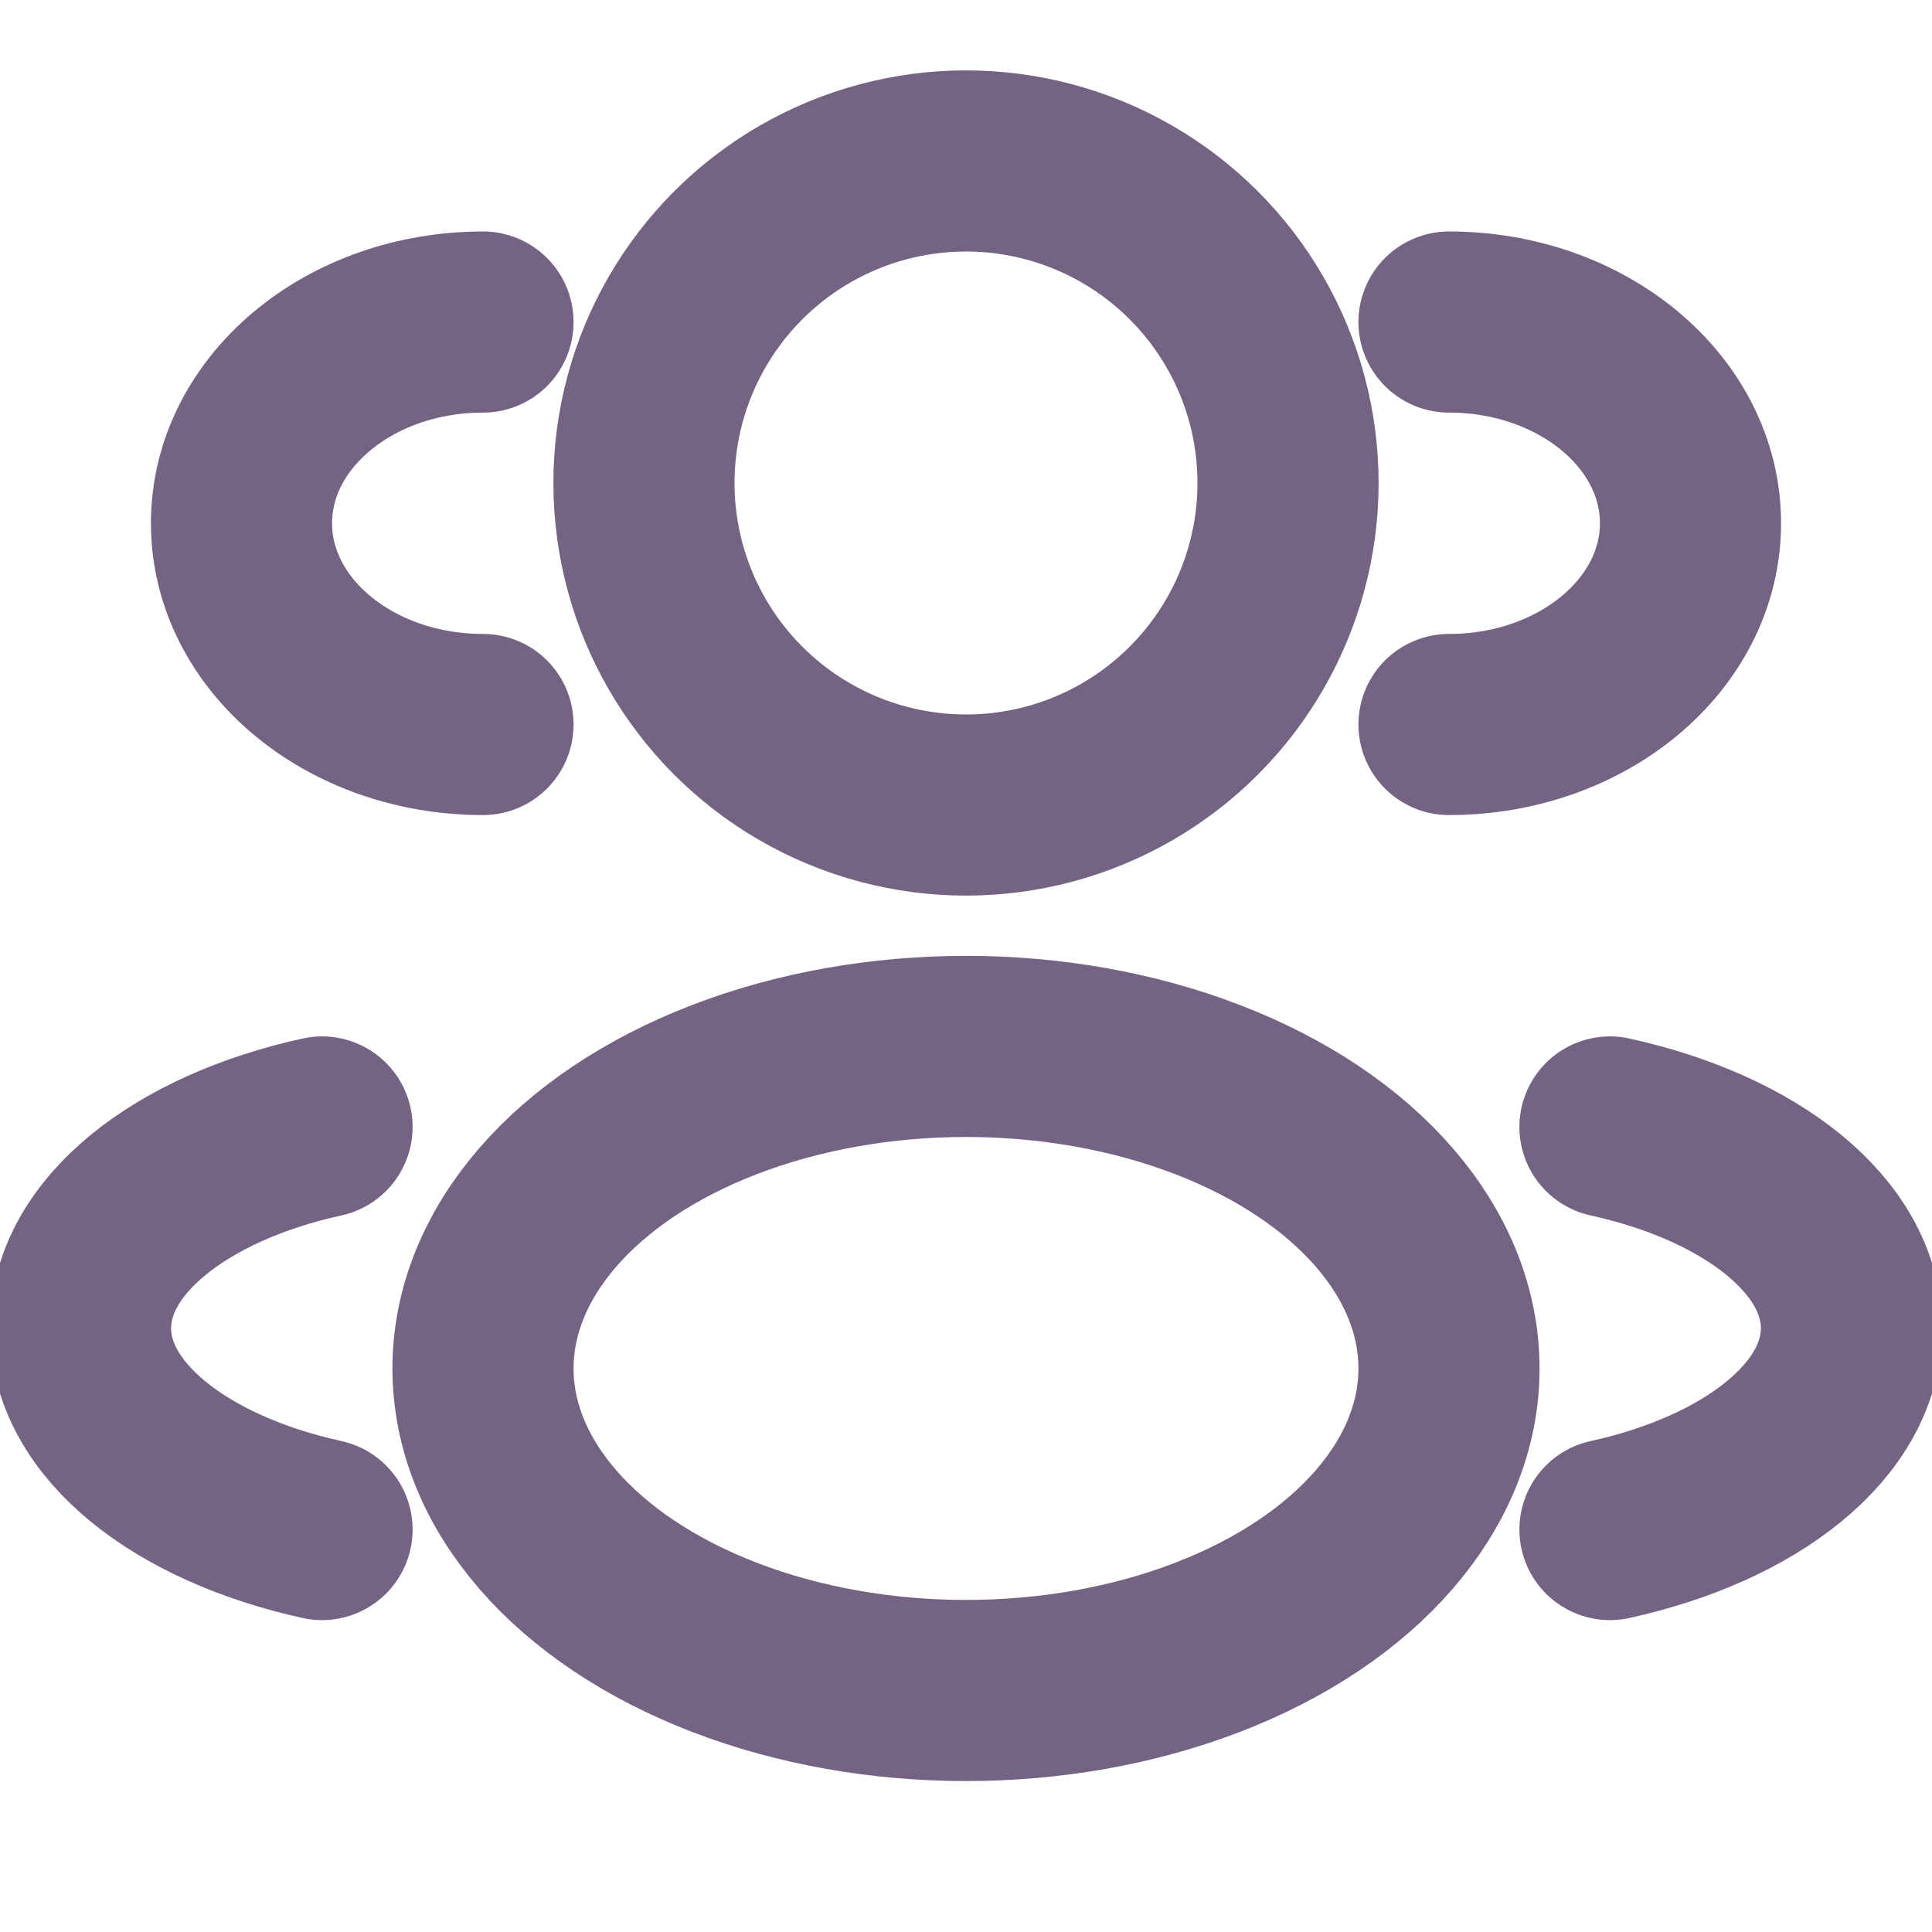 <svg width="16" height="16" viewBox="0 0 16 16" fill="none" xmlns="http://www.w3.org/2000/svg">
<g clip-path="url(#clip0_0_453)">
<circle cx="8" cy="4" r="2.667" stroke="#756383" stroke-width="1.5"/>
<path d="M12 6C13.105 6 14 5.254 14 4.333C14 3.413 13.105 2.667 12 2.667" stroke="#756383" stroke-width="1.5" stroke-linecap="round"/>
<path d="M4 6C2.895 6 2 5.254 2 4.333C2 3.413 2.895 2.667 4 2.667" stroke="#756383" stroke-width="1.5" stroke-linecap="round"/>
<ellipse cx="8" cy="11.333" rx="4" ry="2.667" stroke="#756383" stroke-width="1.5"/>
<path d="M13.333 12.667C14.503 12.41 15.333 11.761 15.333 11C15.333 10.239 14.503 9.59 13.333 9.333" stroke="#756383" stroke-width="1.5" stroke-linecap="round"/>
<path d="M2.667 12.667C1.497 12.41 0.667 11.761 0.667 11C0.667 10.239 1.497 9.59 2.667 9.333" stroke="#756383" stroke-width="1.5" stroke-linecap="round"/>
</g>
<defs>
<clipPath id="clip0_0_453">
<rect width="16" height="16" fill="white"/>
</clipPath>
</defs>
</svg>
